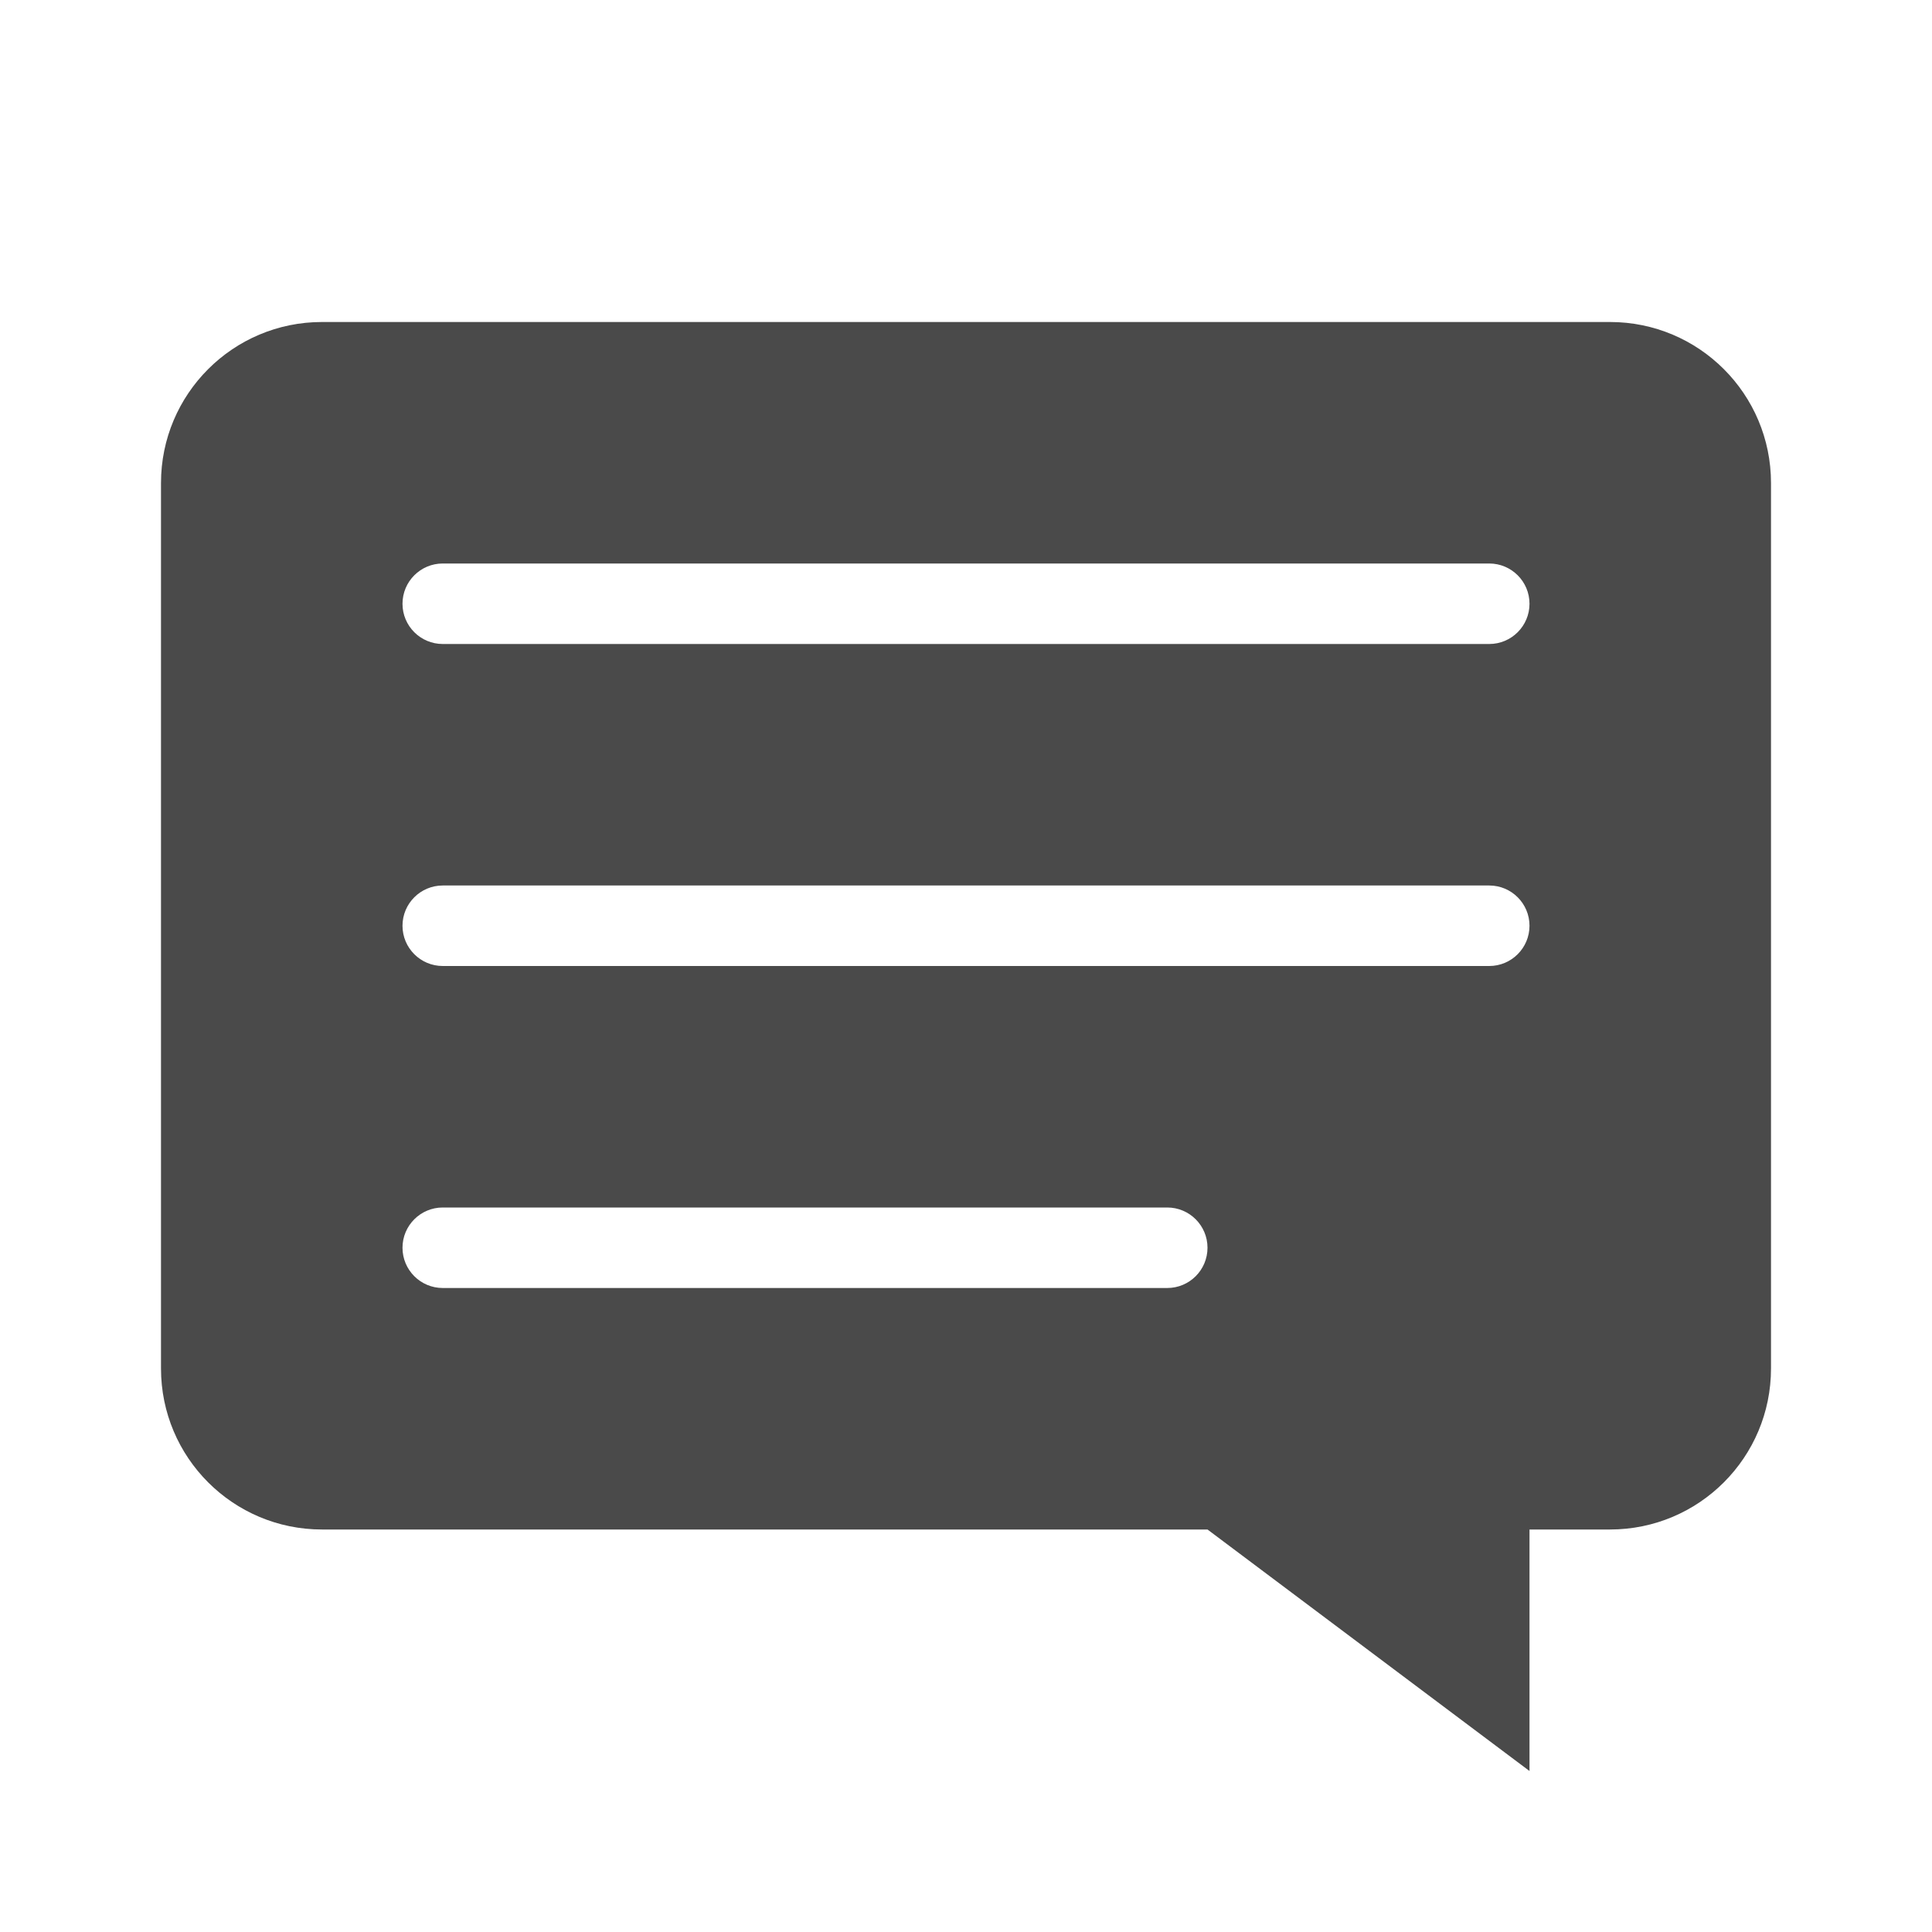 <svg width="24" height="24" viewBox="0 0 24 24" fill="none" xmlns="http://www.w3.org/2000/svg">
<path fill-rule="evenodd" clip-rule="evenodd" d="M2 6C2 4.895 2.895 4 4 4H20C21.105 4 22 4.895 22 6V17C22 18.105 21.105 19 20 19H19V22L15 19H4C2.895 19 2 18.105 2 17V6ZM18.5 8C18.776 8 19 7.776 19 7.5C19 7.224 18.776 7 18.5 7H5.5C5.224 7 5 7.224 5 7.5C5 7.776 5.224 8 5.5 8H18.5ZM19 11.5C19 11.776 18.776 12 18.5 12H5.5C5.224 12 5 11.776 5 11.5C5 11.224 5.224 11 5.5 11H18.5C18.776 11 19 11.224 19 11.5ZM14.5 16C14.776 16 15 15.776 15 15.5C15 15.224 14.776 15 14.5 15H5.5C5.224 15 5 15.224 5 15.5C5 15.776 5.224 16 5.5 16H14.5Z" fill="#4A4A4A"/>
</svg>

